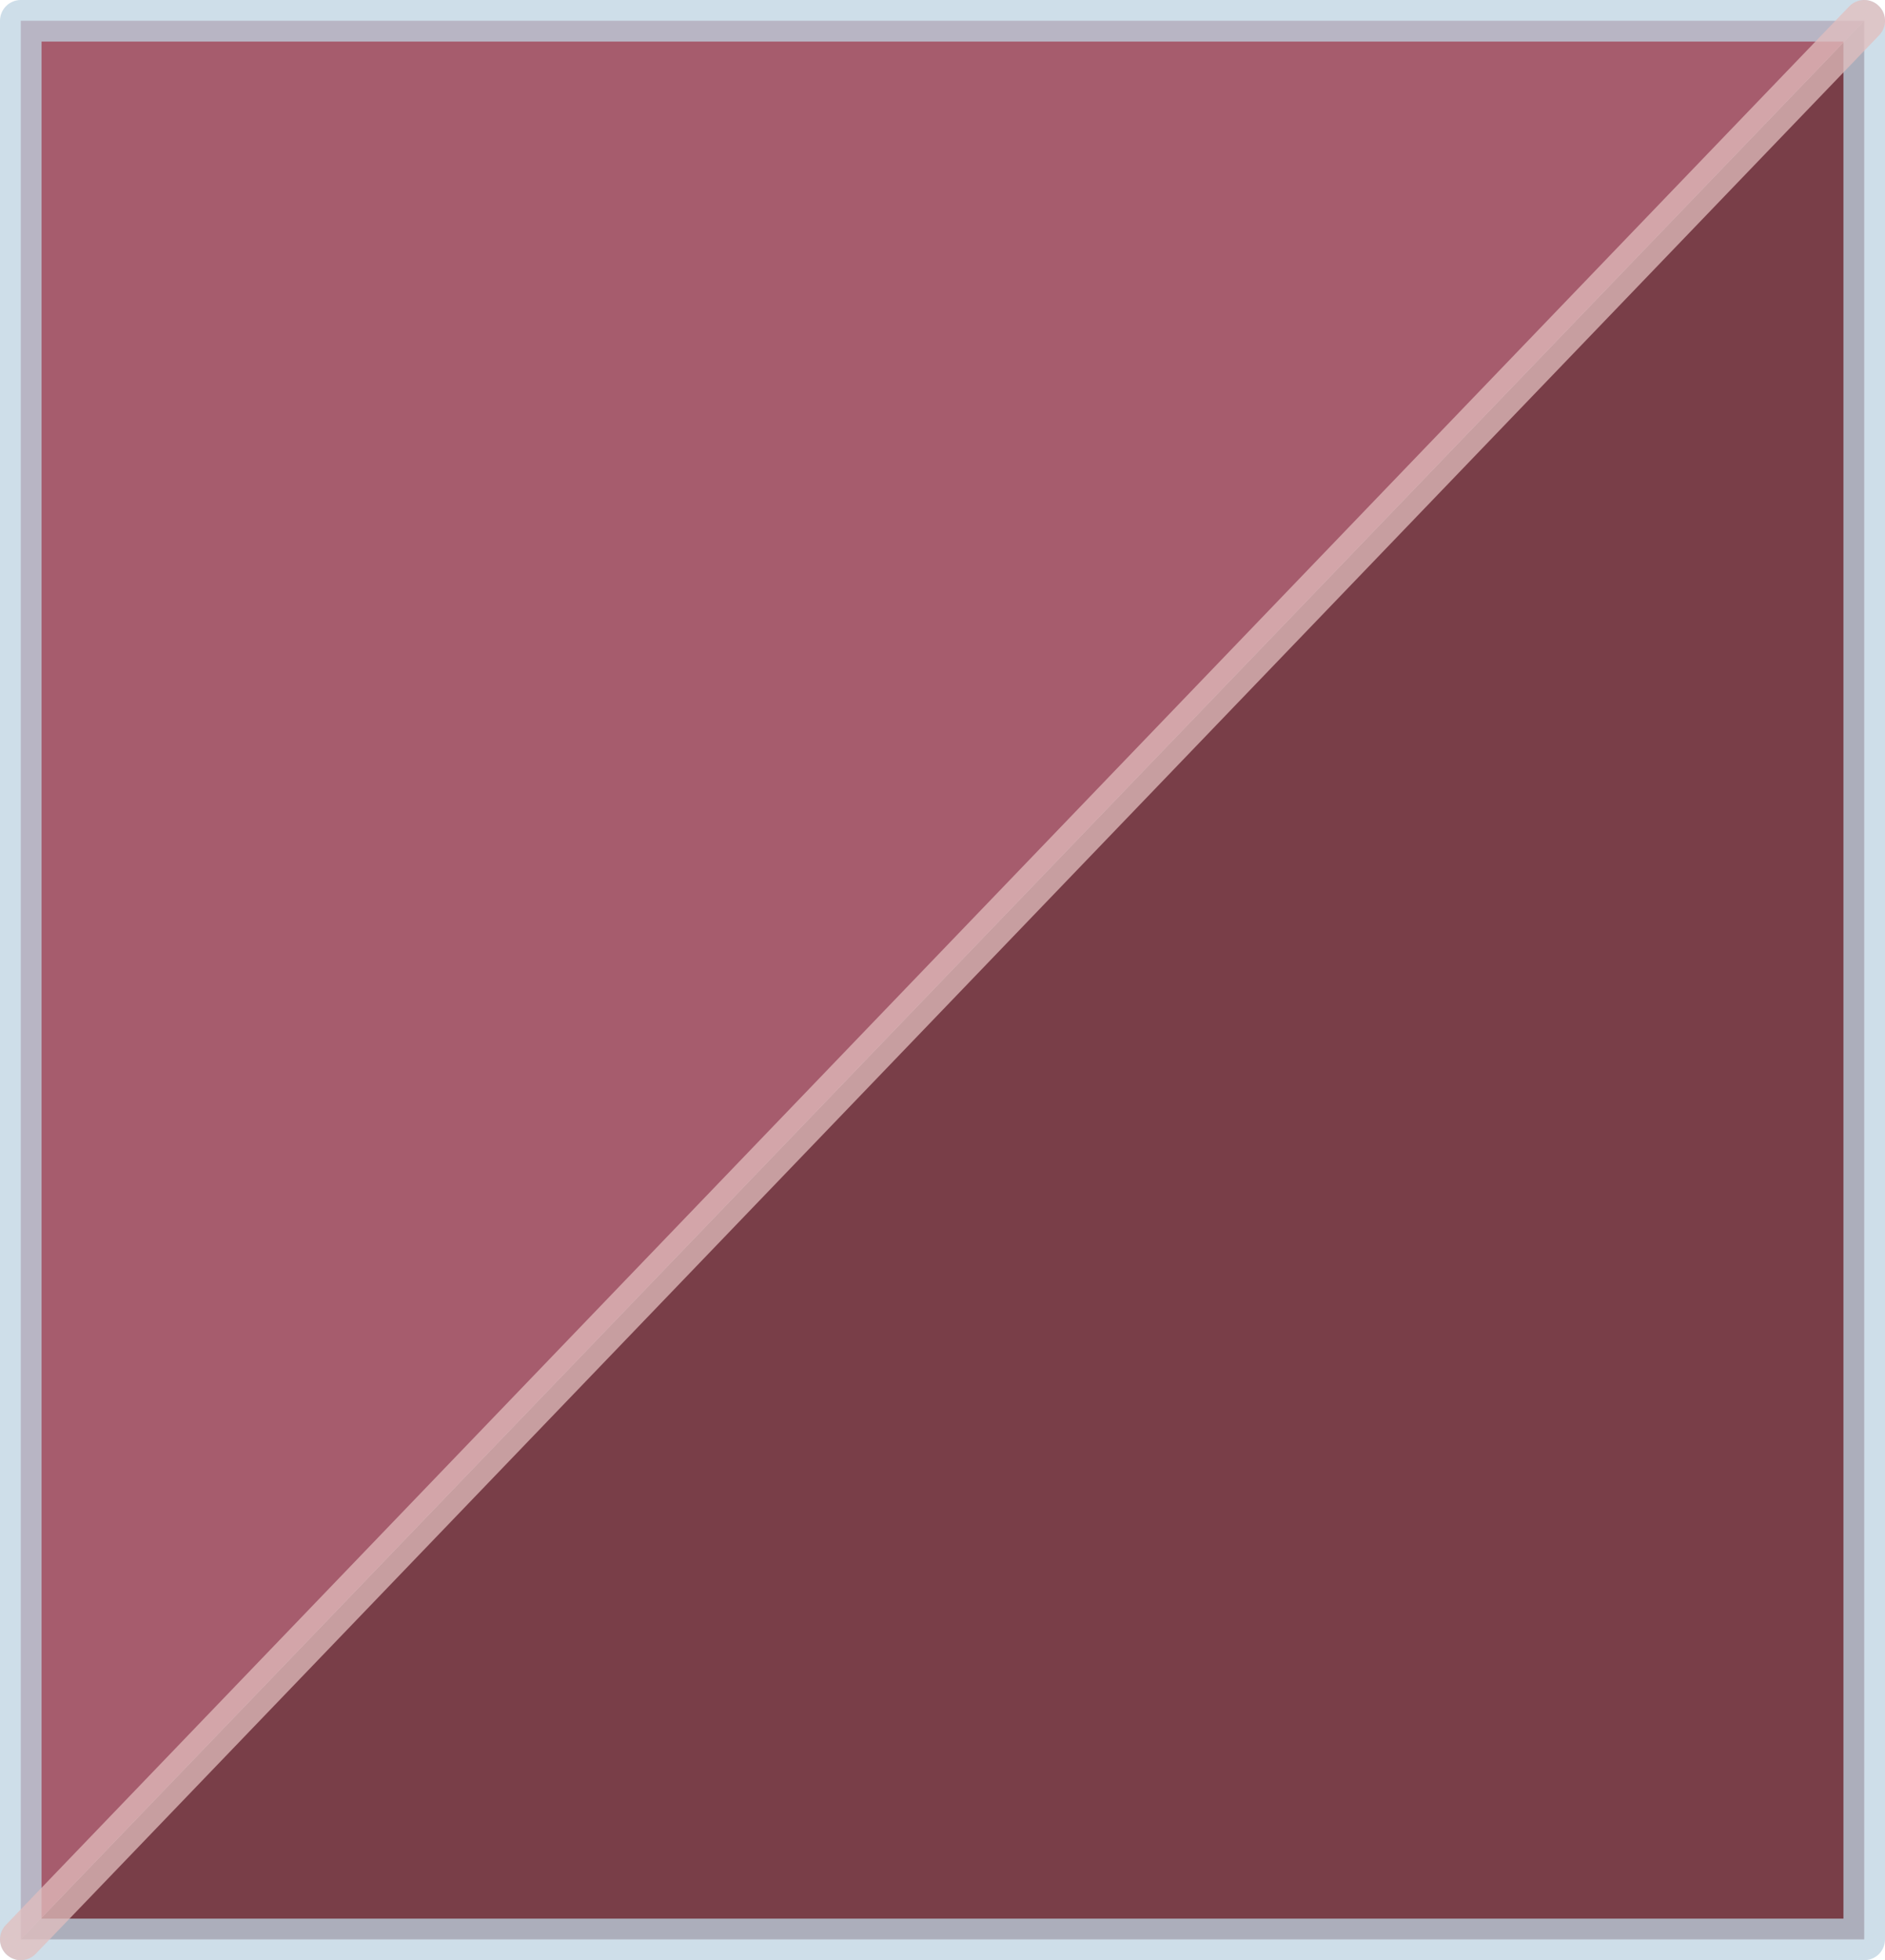 <?xml version="1.0" encoding="UTF-8" standalone="no"?>
<svg xmlns:xlink="http://www.w3.org/1999/xlink" height="47.15px" width="45.35px" xmlns="http://www.w3.org/2000/svg">
  <g transform="matrix(1.0, 0.0, 0.0, 1.0, 108.25, 23.7)">
    <path d="M-107.75 22.95 L-107.75 -23.2 -63.4 -23.2 -107.75 22.95" fill="#9c4b5d" fill-opacity="0.902" fill-rule="evenodd" stroke="none"/>
    <path d="M-63.4 -23.2 L-63.4 22.95 -107.75 22.95 -63.4 -23.2" fill="#6b2934" fill-opacity="0.902" fill-rule="evenodd" stroke="none"/>
    <path d="M-107.75 22.95 L-107.75 -23.2 -63.4 -23.2 -63.4 22.95 -107.75 22.95" fill="none" stroke="#bed3e2" stroke-linecap="round" stroke-linejoin="round" stroke-opacity="0.749" stroke-width="1.0"/>
    <path d="M-107.75 22.95 L-63.4 -23.2" fill="none" stroke="#e2bebe" stroke-linecap="round" stroke-linejoin="round" stroke-opacity="0.749" stroke-width="1.0"/>
  </g>
</svg>
